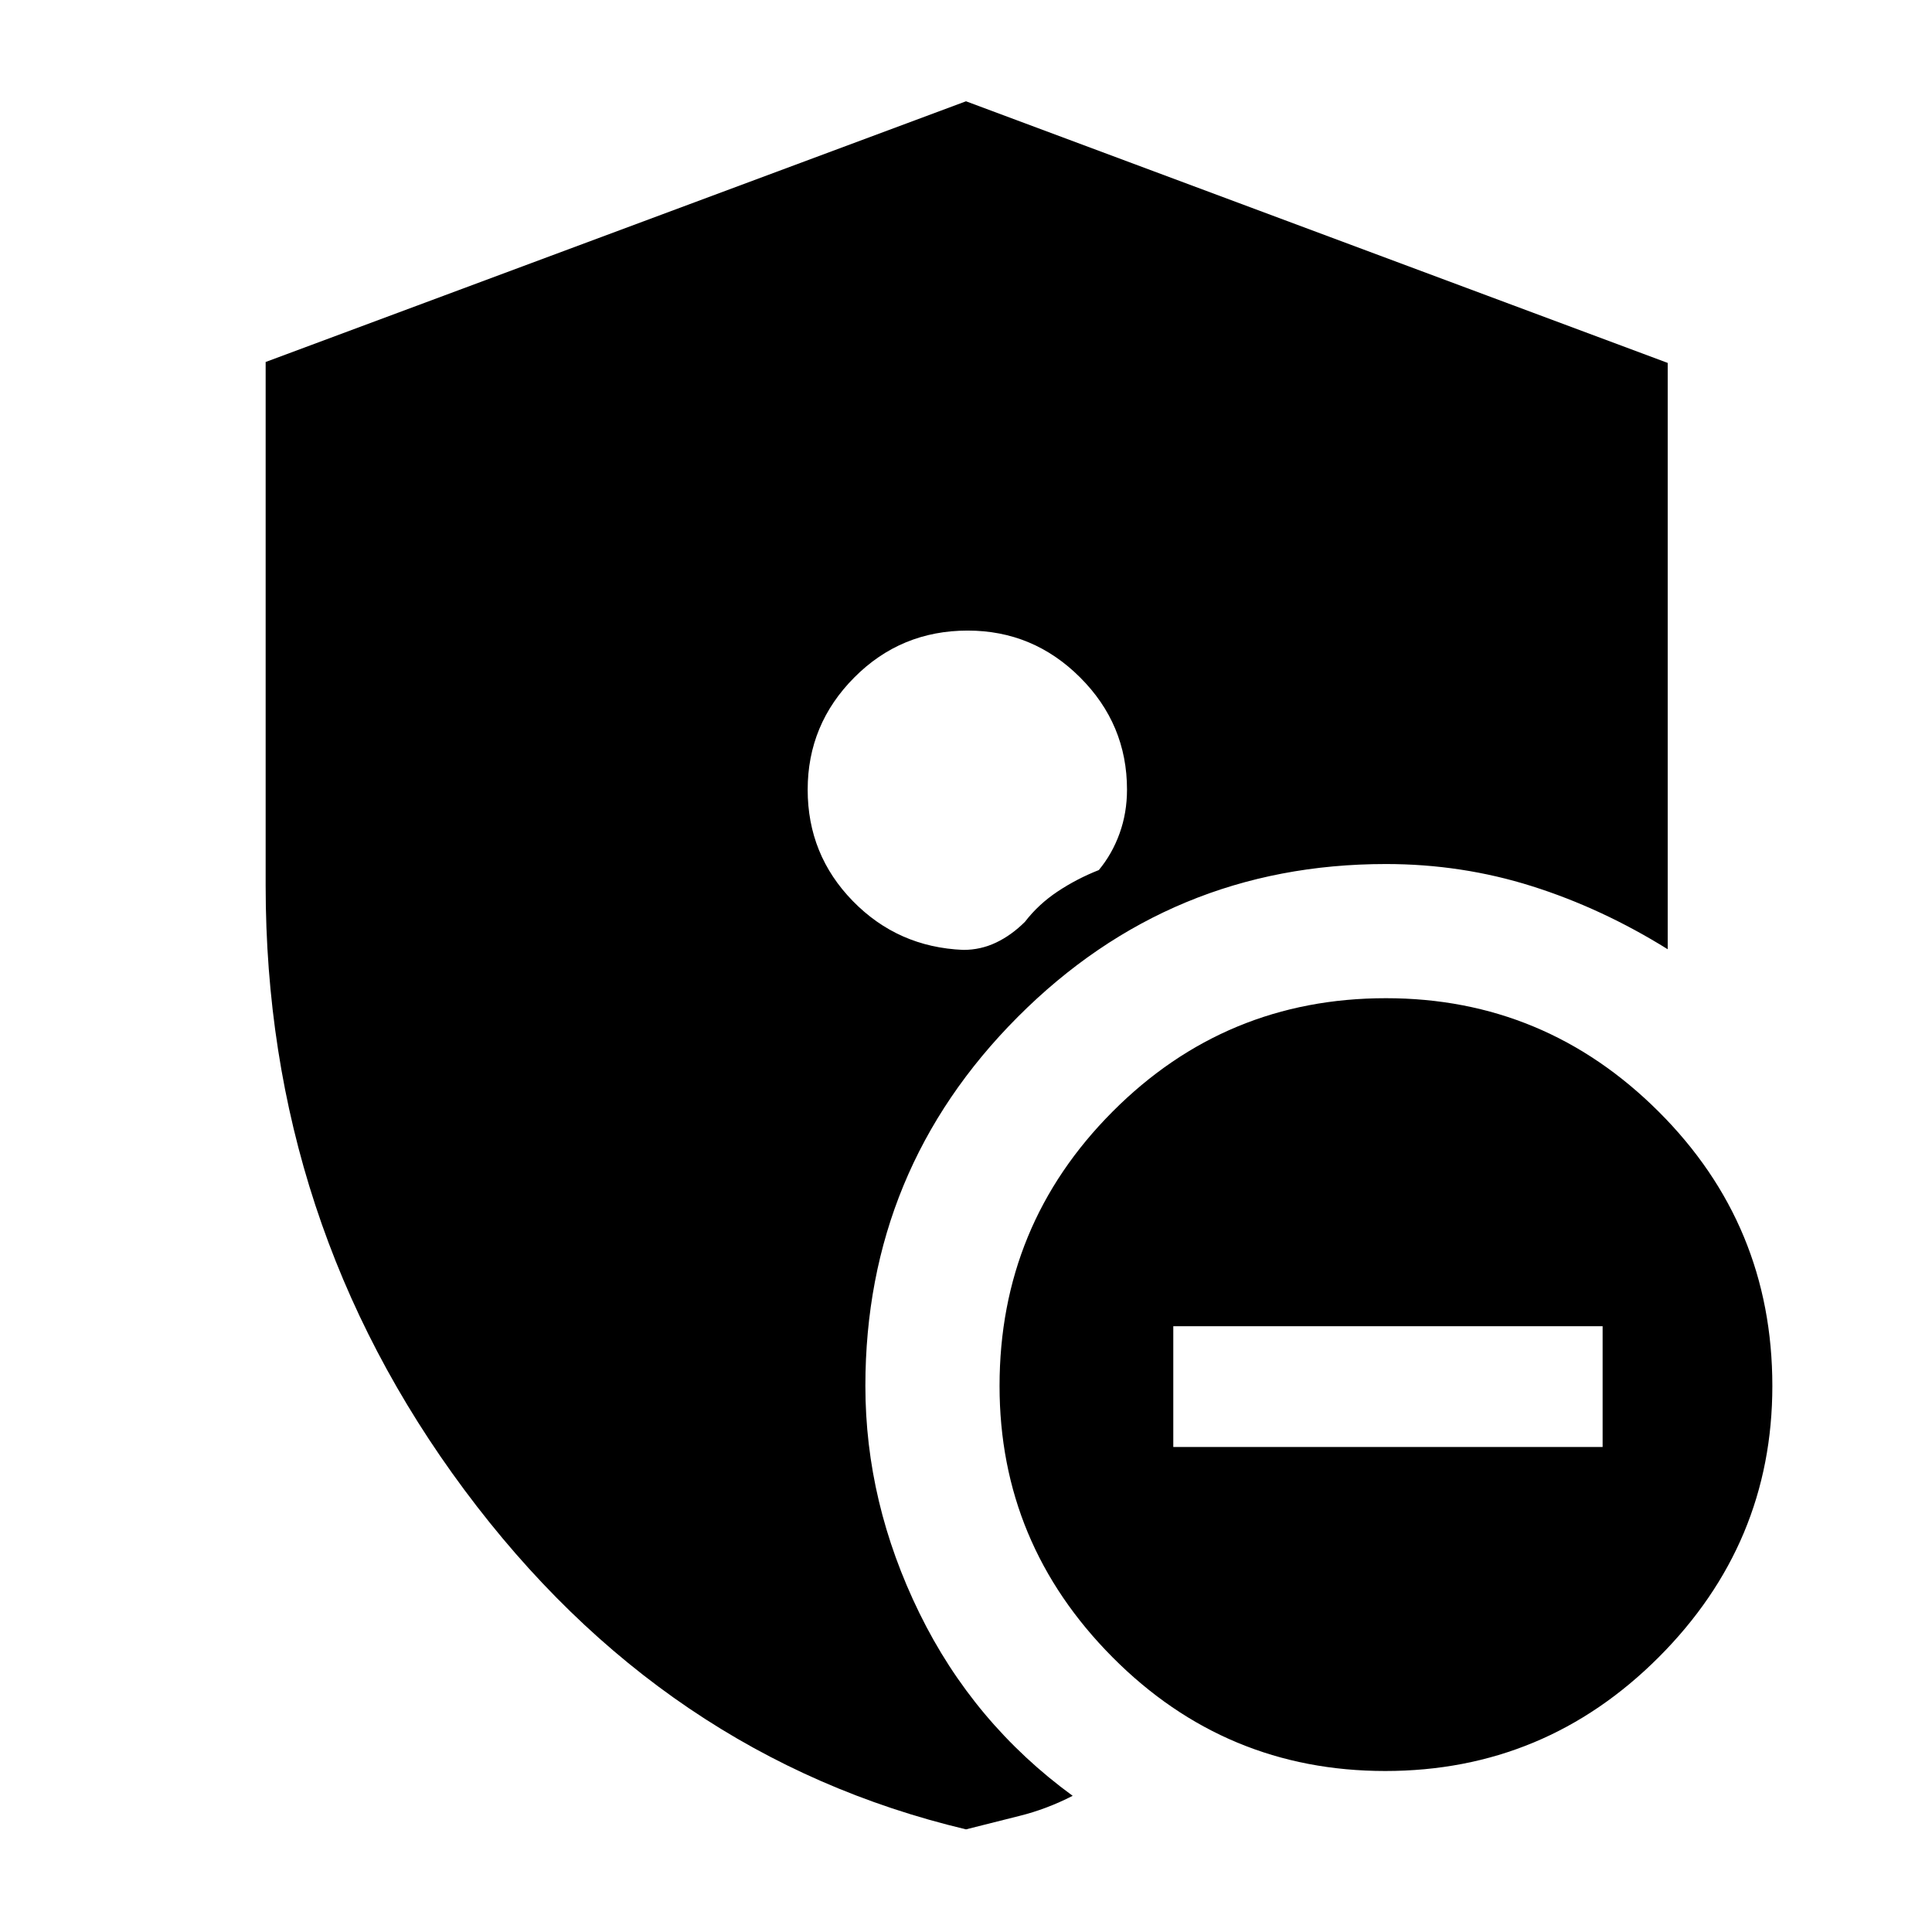 <svg xmlns="http://www.w3.org/2000/svg" height="40" viewBox="0 -960 960 960" width="40"><path d="M583-241h213.33v-60H583v60ZM688.33-80q-79.33 0-135.5-56.5-56.16-56.5-56.16-134.83 0-79.96 56.16-136.31Q608.99-464 688.67-464q79 0 135.5 56.36 56.5 56.35 56.5 136.31 0 78.33-56.5 134.83Q767.67-80 688.33-80ZM480-51Q329.56-86.81 230.78-219.64 132-352.46 132-520v-260.13l348-129.54 348.67 130v291.34q-32.67-20.34-67.5-31.34-34.84-11-72.5-11-107.16 0-182.92 75.95Q430-378.77 430-271.33q0 58 26.83 112.83 26.84 54.83 76.17 90.83-13 6.67-26.5 10Q493-54.33 480-51Zm.86-595.67q-33.19 0-56.36 23.29-23.17 23.28-23.17 55.77 0 32.34 22.41 55.31 22.4 22.97 54.93 24.3 8.66 0 16.33-3.67 7.67-3.66 14.33-10.33 6.67-8.67 16.17-15 9.5-6.33 20.5-10.67 6.67-8.06 10.33-18.26 3.67-10.19 3.67-21.74 0-32.47-23.31-55.73-23.3-23.27-55.83-23.27Z"/></svg>